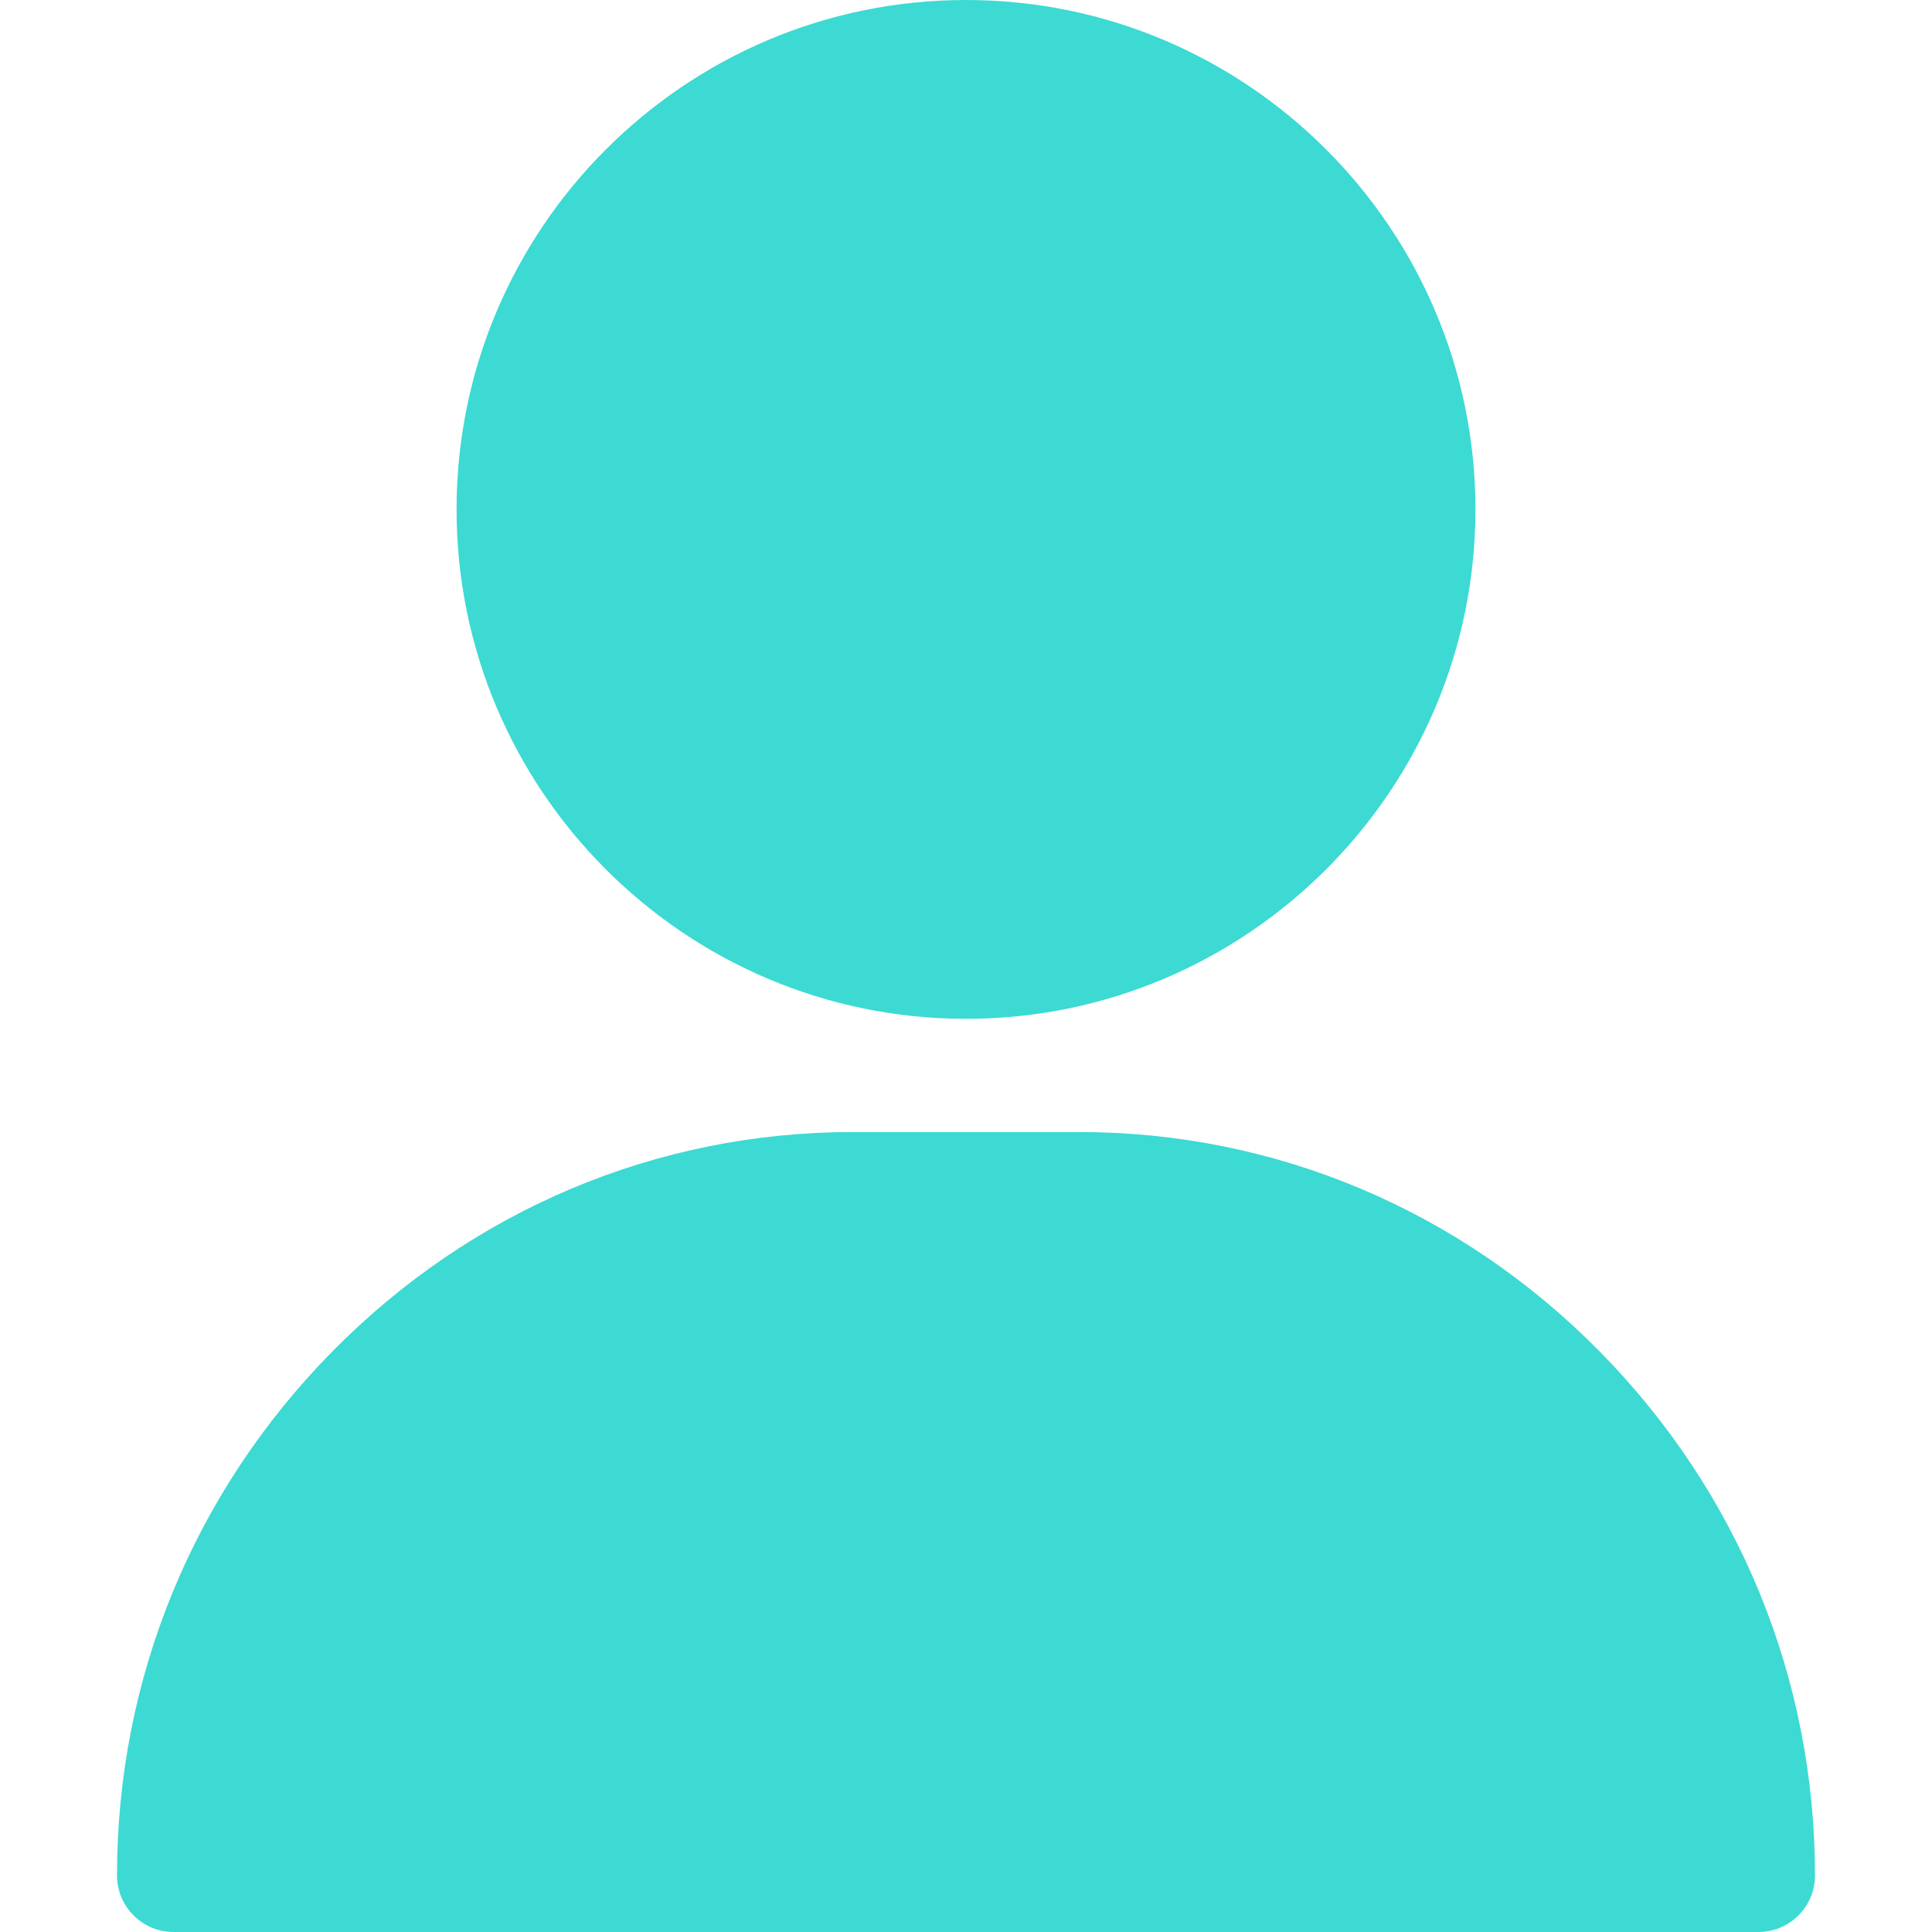 <svg width="32" height="32" viewBox="0 0 32 32" fill="none" xmlns="http://www.w3.org/2000/svg">
<path d="M16 0C11.348 0 7.562 3.785 7.562 8.438C7.562 13.09 11.348 16.875 16 16.875C20.652 16.875 24.438 13.09 24.438 8.438C24.438 3.785 20.652 0 16 0ZM26.498 22.387C24.188 20.042 21.126 18.75 17.875 18.75H14.125C10.874 18.75 7.812 20.042 5.502 22.387C3.203 24.721 1.938 27.802 1.938 31.062C1.938 31.58 2.357 32 2.875 32H29.125C29.643 32 30.062 31.58 30.062 31.062C30.062 27.802 28.797 24.721 26.498 22.387Z" fill="#3CDAD3"/>
</svg>
